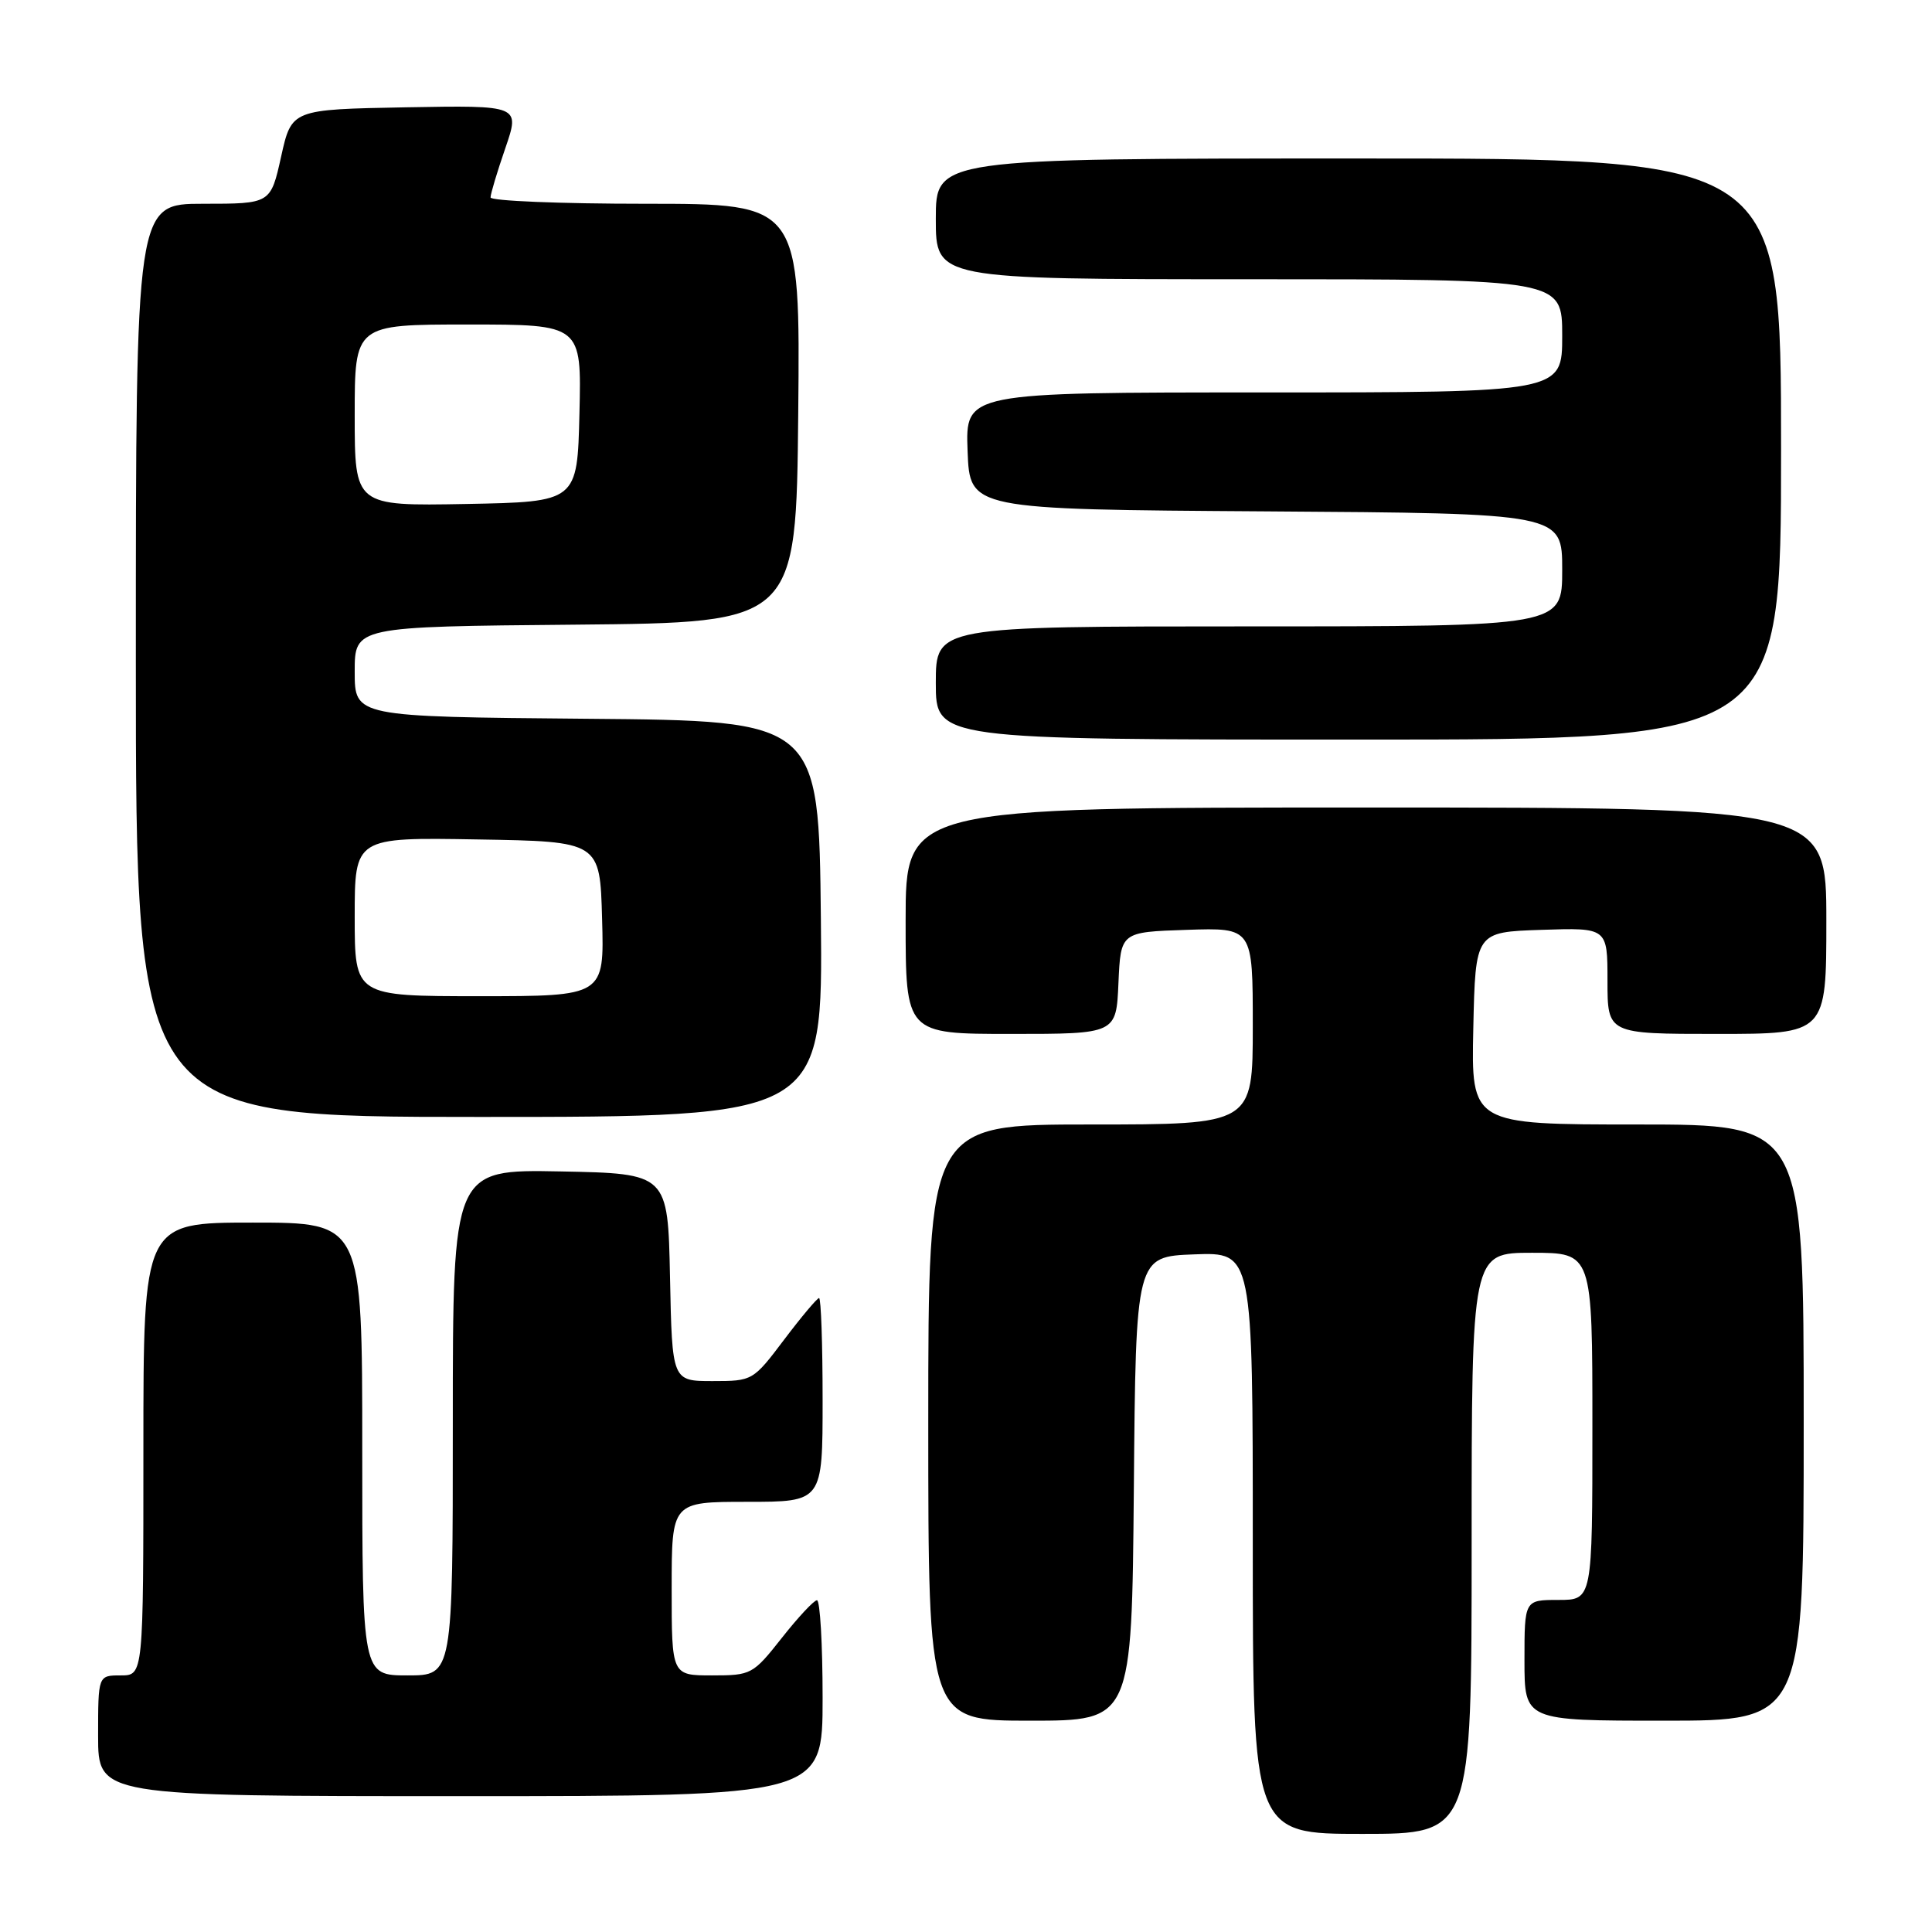<?xml version="1.0" encoding="UTF-8" standalone="no"?>
<!DOCTYPE svg PUBLIC "-//W3C//DTD SVG 1.1//EN" "http://www.w3.org/Graphics/SVG/1.1/DTD/svg11.dtd" >
<svg xmlns="http://www.w3.org/2000/svg" xmlns:xlink="http://www.w3.org/1999/xlink" version="1.1" viewBox="0 0 256 256">
 <g >
 <path fill="currentColor"
d=" M 195.00 204.50 C 195.00 166.00 195.00 166.00 203.00 166.00 C 211.00 166.00 211.00 166.00 211.00 189.00 C 211.00 212.00 211.00 212.00 206.50 212.00 C 202.00 212.00 202.00 212.00 202.00 220.00 C 202.00 228.00 202.00 228.00 220.50 228.00 C 239.00 228.00 239.00 228.00 239.00 188.50 C 239.00 149.00 239.00 149.00 216.97 149.00 C 194.94 149.00 194.94 149.00 195.22 136.25 C 195.50 123.50 195.50 123.50 204.25 123.21 C 213.00 122.92 213.00 122.92 213.00 129.96 C 213.00 137.00 213.00 137.00 227.50 137.00 C 242.00 137.00 242.00 137.00 242.00 122.00 C 242.00 107.00 242.00 107.00 181.00 107.00 C 120.00 107.00 120.00 107.00 120.00 122.00 C 120.00 137.00 120.00 137.00 133.95 137.00 C 147.91 137.00 147.91 137.00 148.20 130.25 C 148.50 123.50 148.50 123.50 157.25 123.21 C 166.00 122.92 166.00 122.92 166.00 135.96 C 166.00 149.00 166.00 149.00 144.50 149.00 C 123.00 149.00 123.00 149.00 123.00 188.50 C 123.00 228.00 123.00 228.00 136.49 228.00 C 149.97 228.00 149.97 228.00 150.24 197.25 C 150.50 166.50 150.50 166.50 158.25 166.21 C 166.00 165.92 166.00 165.92 166.00 204.46 C 166.00 243.00 166.00 243.00 180.50 243.00 C 195.00 243.00 195.00 243.00 195.00 204.50 Z  M 109.00 225.00 C 109.00 217.85 108.66 212.02 108.25 212.04 C 107.84 212.06 105.74 214.31 103.59 217.04 C 99.77 221.88 99.54 222.00 94.34 222.00 C 89.00 222.00 89.00 222.00 89.00 210.50 C 89.00 199.00 89.00 199.00 99.00 199.00 C 109.00 199.00 109.00 199.00 109.00 185.50 C 109.00 178.07 108.79 172.00 108.53 172.00 C 108.28 172.00 106.20 174.47 103.91 177.50 C 99.79 182.96 99.72 183.00 94.41 183.00 C 89.06 183.00 89.06 183.00 88.78 169.25 C 88.50 155.50 88.50 155.50 74.25 155.22 C 60.00 154.95 60.00 154.95 60.00 188.47 C 60.00 222.00 60.00 222.00 54.00 222.00 C 48.00 222.00 48.00 222.00 48.00 192.00 C 48.00 162.00 48.00 162.00 33.50 162.00 C 19.00 162.00 19.00 162.00 19.00 192.00 C 19.00 222.00 19.00 222.00 16.00 222.00 C 13.00 222.00 13.00 222.00 13.00 230.00 C 13.00 238.00 13.00 238.00 61.00 238.00 C 109.00 238.00 109.00 238.00 109.00 225.00 Z  M 108.77 121.75 C 108.50 95.50 108.50 95.50 77.75 95.24 C 47.00 94.97 47.00 94.97 47.00 89.00 C 47.00 83.03 47.00 83.03 76.25 82.77 C 105.50 82.50 105.50 82.50 105.77 54.75 C 106.03 27.00 106.03 27.00 85.52 27.00 C 74.23 27.00 65.00 26.62 65.00 26.16 C 65.00 25.69 65.88 22.76 66.96 19.63 C 68.91 13.95 68.91 13.95 53.77 14.22 C 38.64 14.50 38.64 14.50 37.25 20.75 C 35.86 27.00 35.86 27.00 26.93 27.00 C 18.00 27.00 18.00 27.00 18.00 87.50 C 18.00 148.00 18.00 148.00 63.52 148.00 C 109.03 148.00 109.03 148.00 108.77 121.75 Z  M 236.00 59.50 C 236.00 21.00 236.00 21.00 180.00 21.00 C 124.00 21.00 124.00 21.00 124.00 29.00 C 124.00 37.00 124.00 37.00 165.50 37.00 C 207.00 37.00 207.00 37.00 207.00 44.50 C 207.00 52.00 207.00 52.00 167.46 52.00 C 127.92 52.00 127.92 52.00 128.21 59.75 C 128.50 67.50 128.50 67.50 167.75 67.76 C 207.00 68.02 207.00 68.02 207.00 75.51 C 207.00 83.00 207.00 83.00 165.50 83.00 C 124.00 83.00 124.00 83.00 124.00 90.50 C 124.00 98.00 124.00 98.00 180.00 98.00 C 236.00 98.00 236.00 98.00 236.00 59.50 Z  M 47.00 121.48 C 47.00 110.95 47.00 110.95 63.25 111.23 C 79.50 111.50 79.50 111.50 79.78 121.75 C 80.07 132.00 80.07 132.00 63.53 132.00 C 47.00 132.00 47.00 132.00 47.00 121.48 Z  M 47.00 55.03 C 47.00 43.00 47.00 43.00 62.03 43.00 C 77.06 43.00 77.06 43.00 76.78 54.75 C 76.50 66.50 76.50 66.50 61.75 66.78 C 47.00 67.05 47.00 67.05 47.00 55.03 Z "/>
</g>
</svg>